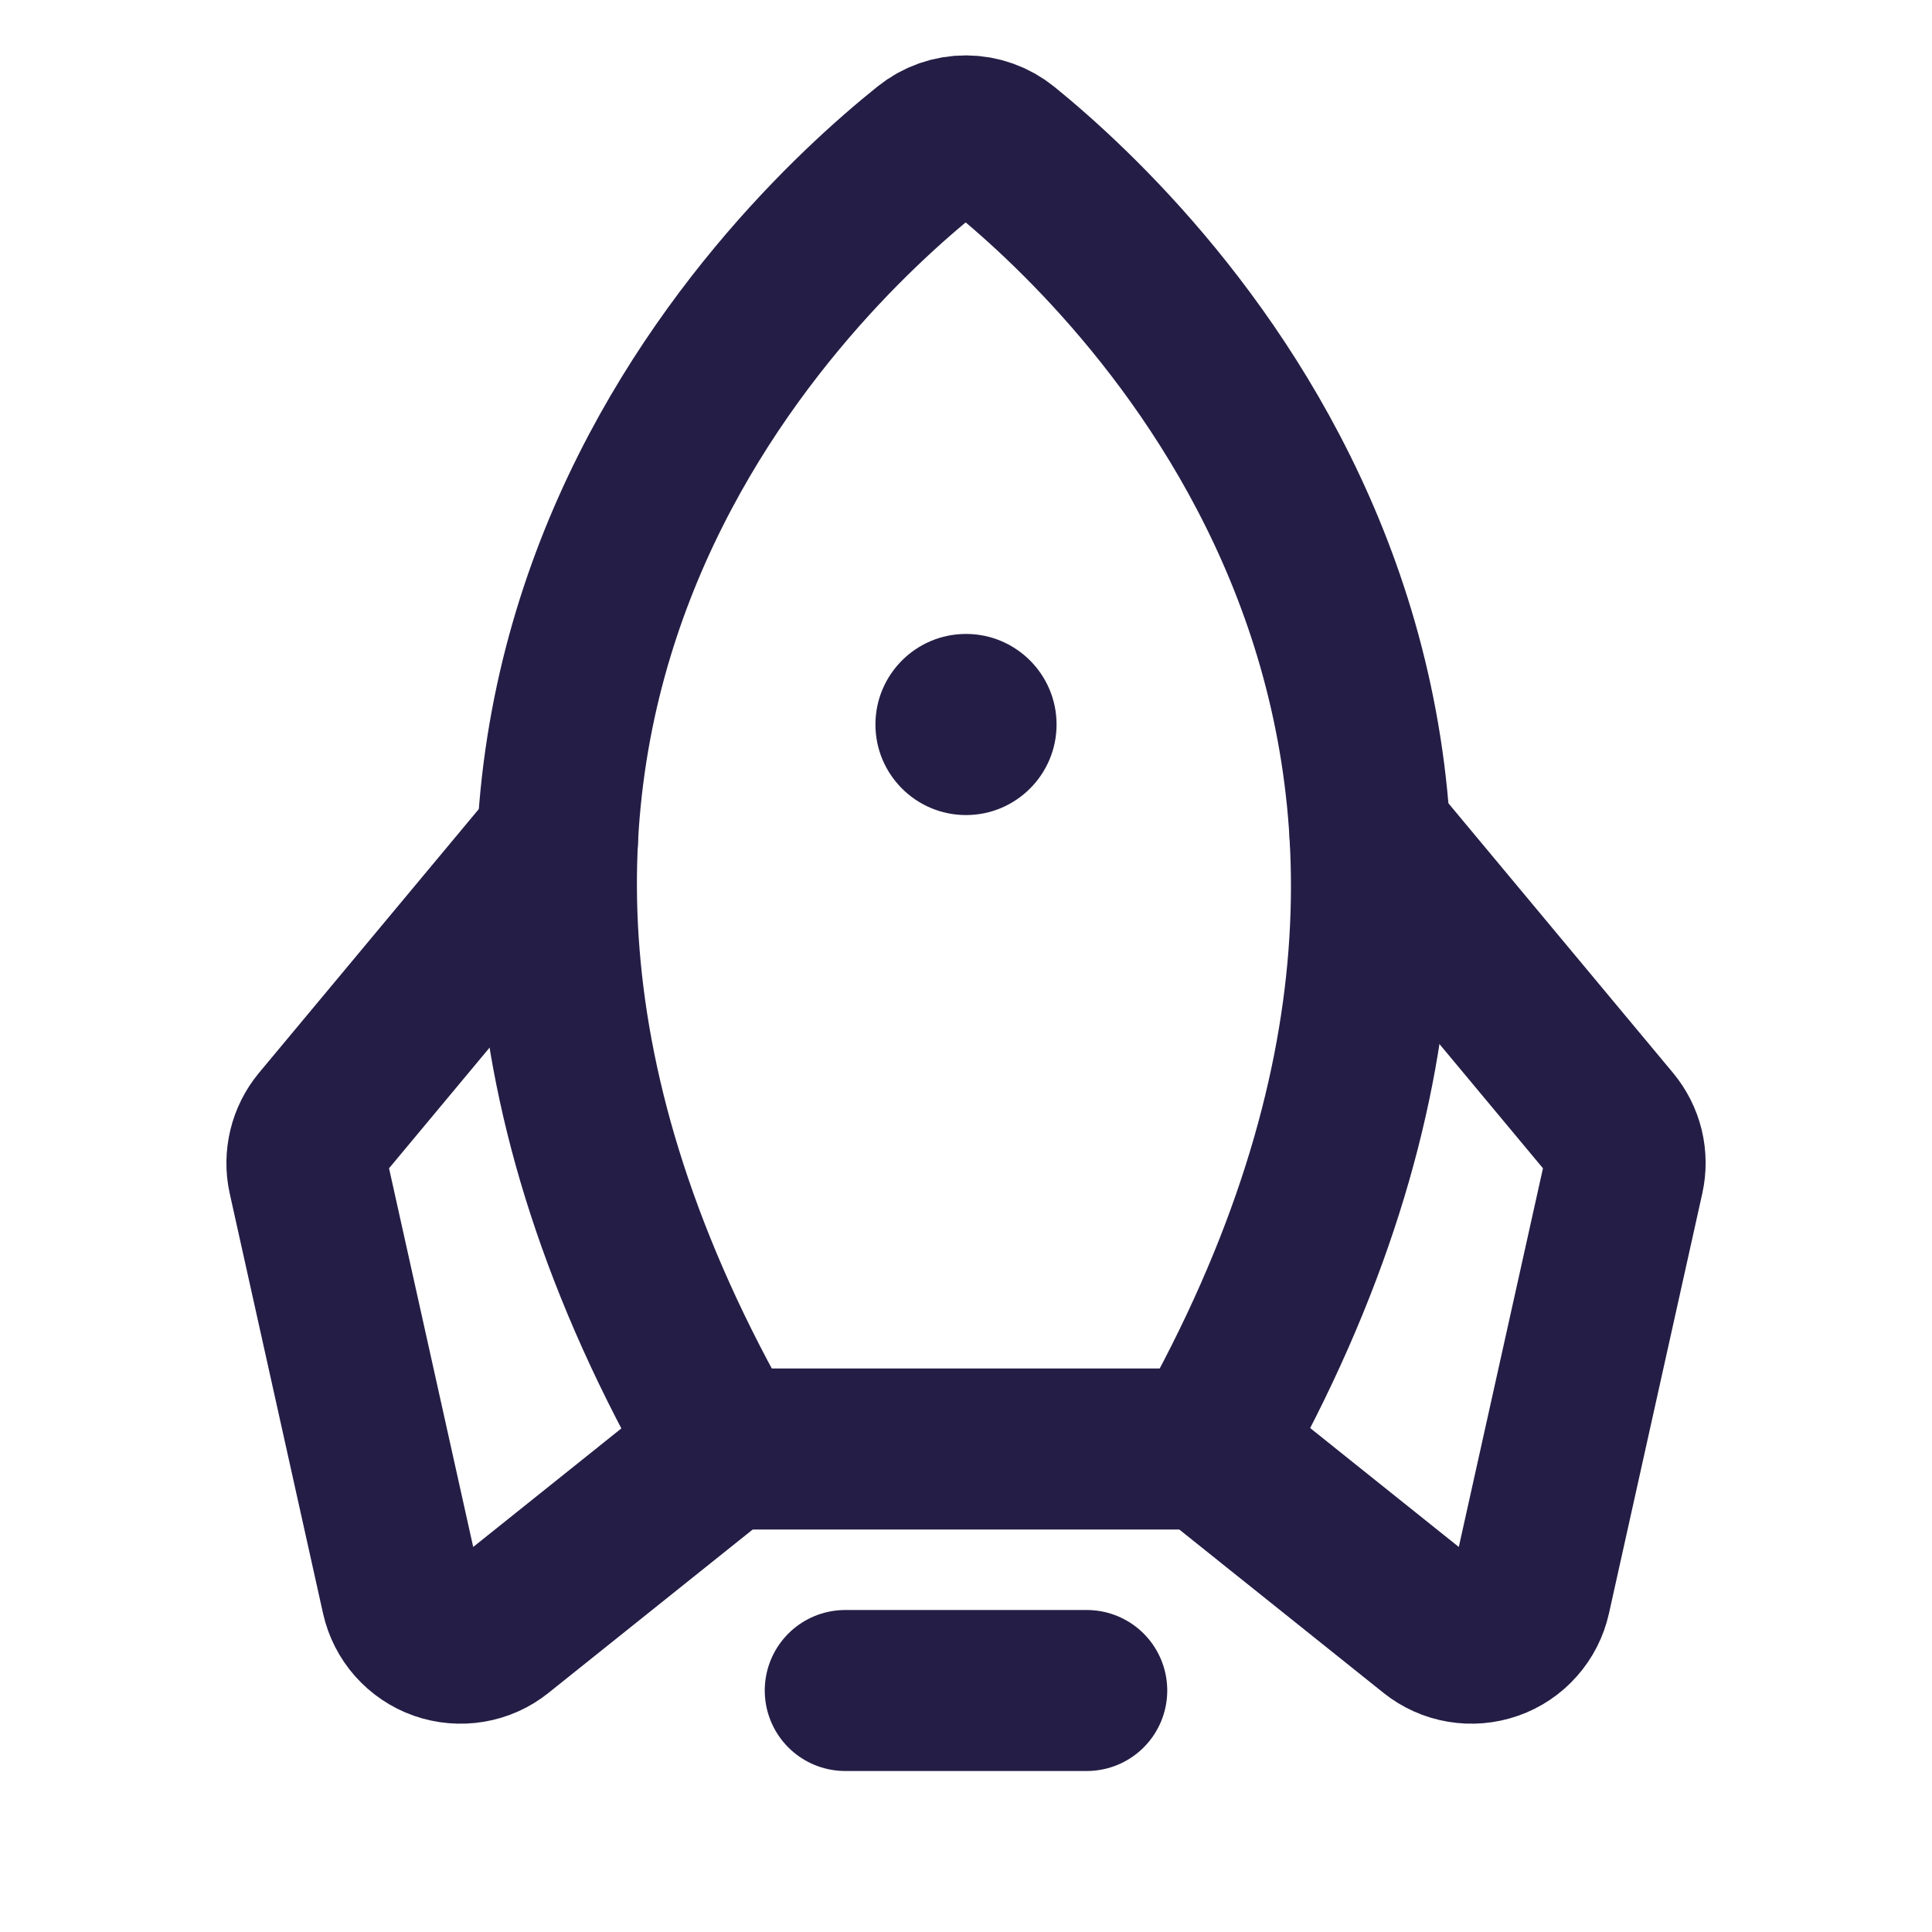 <svg width="24" height="24" viewBox="0 0 24 24" fill="none" xmlns="http://www.w3.org/2000/svg">
<path d="M13.5 21H10.5" stroke="#241E46" stroke-width="2" stroke-linecap="round" stroke-linejoin="round"/>
<path d="M11.529 1.853C9.748 3.279 3.793 8.979 9 18H15C20.099 8.985 14.231 3.287 12.469 1.856C12.336 1.748 12.171 1.689 12 1.688C11.829 1.687 11.662 1.746 11.529 1.853V1.853Z" stroke="#241E46" stroke-width="2" stroke-linecap="round" stroke-linejoin="round"/>
<path d="M6.925 10.44L3.986 13.967C3.913 14.055 3.861 14.159 3.834 14.27C3.807 14.382 3.805 14.498 3.83 14.61L4.989 19.825C5.017 19.95 5.076 20.065 5.16 20.16C5.245 20.255 5.352 20.328 5.472 20.37C5.592 20.412 5.721 20.423 5.847 20.402C5.973 20.381 6.091 20.328 6.19 20.248L9 18" stroke="#241E46" stroke-width="2" stroke-linecap="round" stroke-linejoin="round"/>
<path d="M17.019 10.372L20.014 13.967C20.087 14.055 20.14 14.159 20.167 14.27C20.194 14.382 20.195 14.498 20.17 14.61L19.011 19.825C18.983 19.95 18.925 20.065 18.84 20.16C18.756 20.256 18.648 20.328 18.528 20.37C18.408 20.412 18.279 20.423 18.154 20.402C18.028 20.381 17.91 20.328 17.81 20.248L15 18" stroke="#241E46" stroke-width="2" stroke-linecap="round" stroke-linejoin="round"/>
<path d="M12 10.125C12.621 10.125 13.125 9.621 13.125 9C13.125 8.379 12.621 7.875 12 7.875C11.379 7.875 10.875 8.379 10.875 9C10.875 9.621 11.379 10.125 12 10.125Z" fill="#241E46"/>
</svg>
